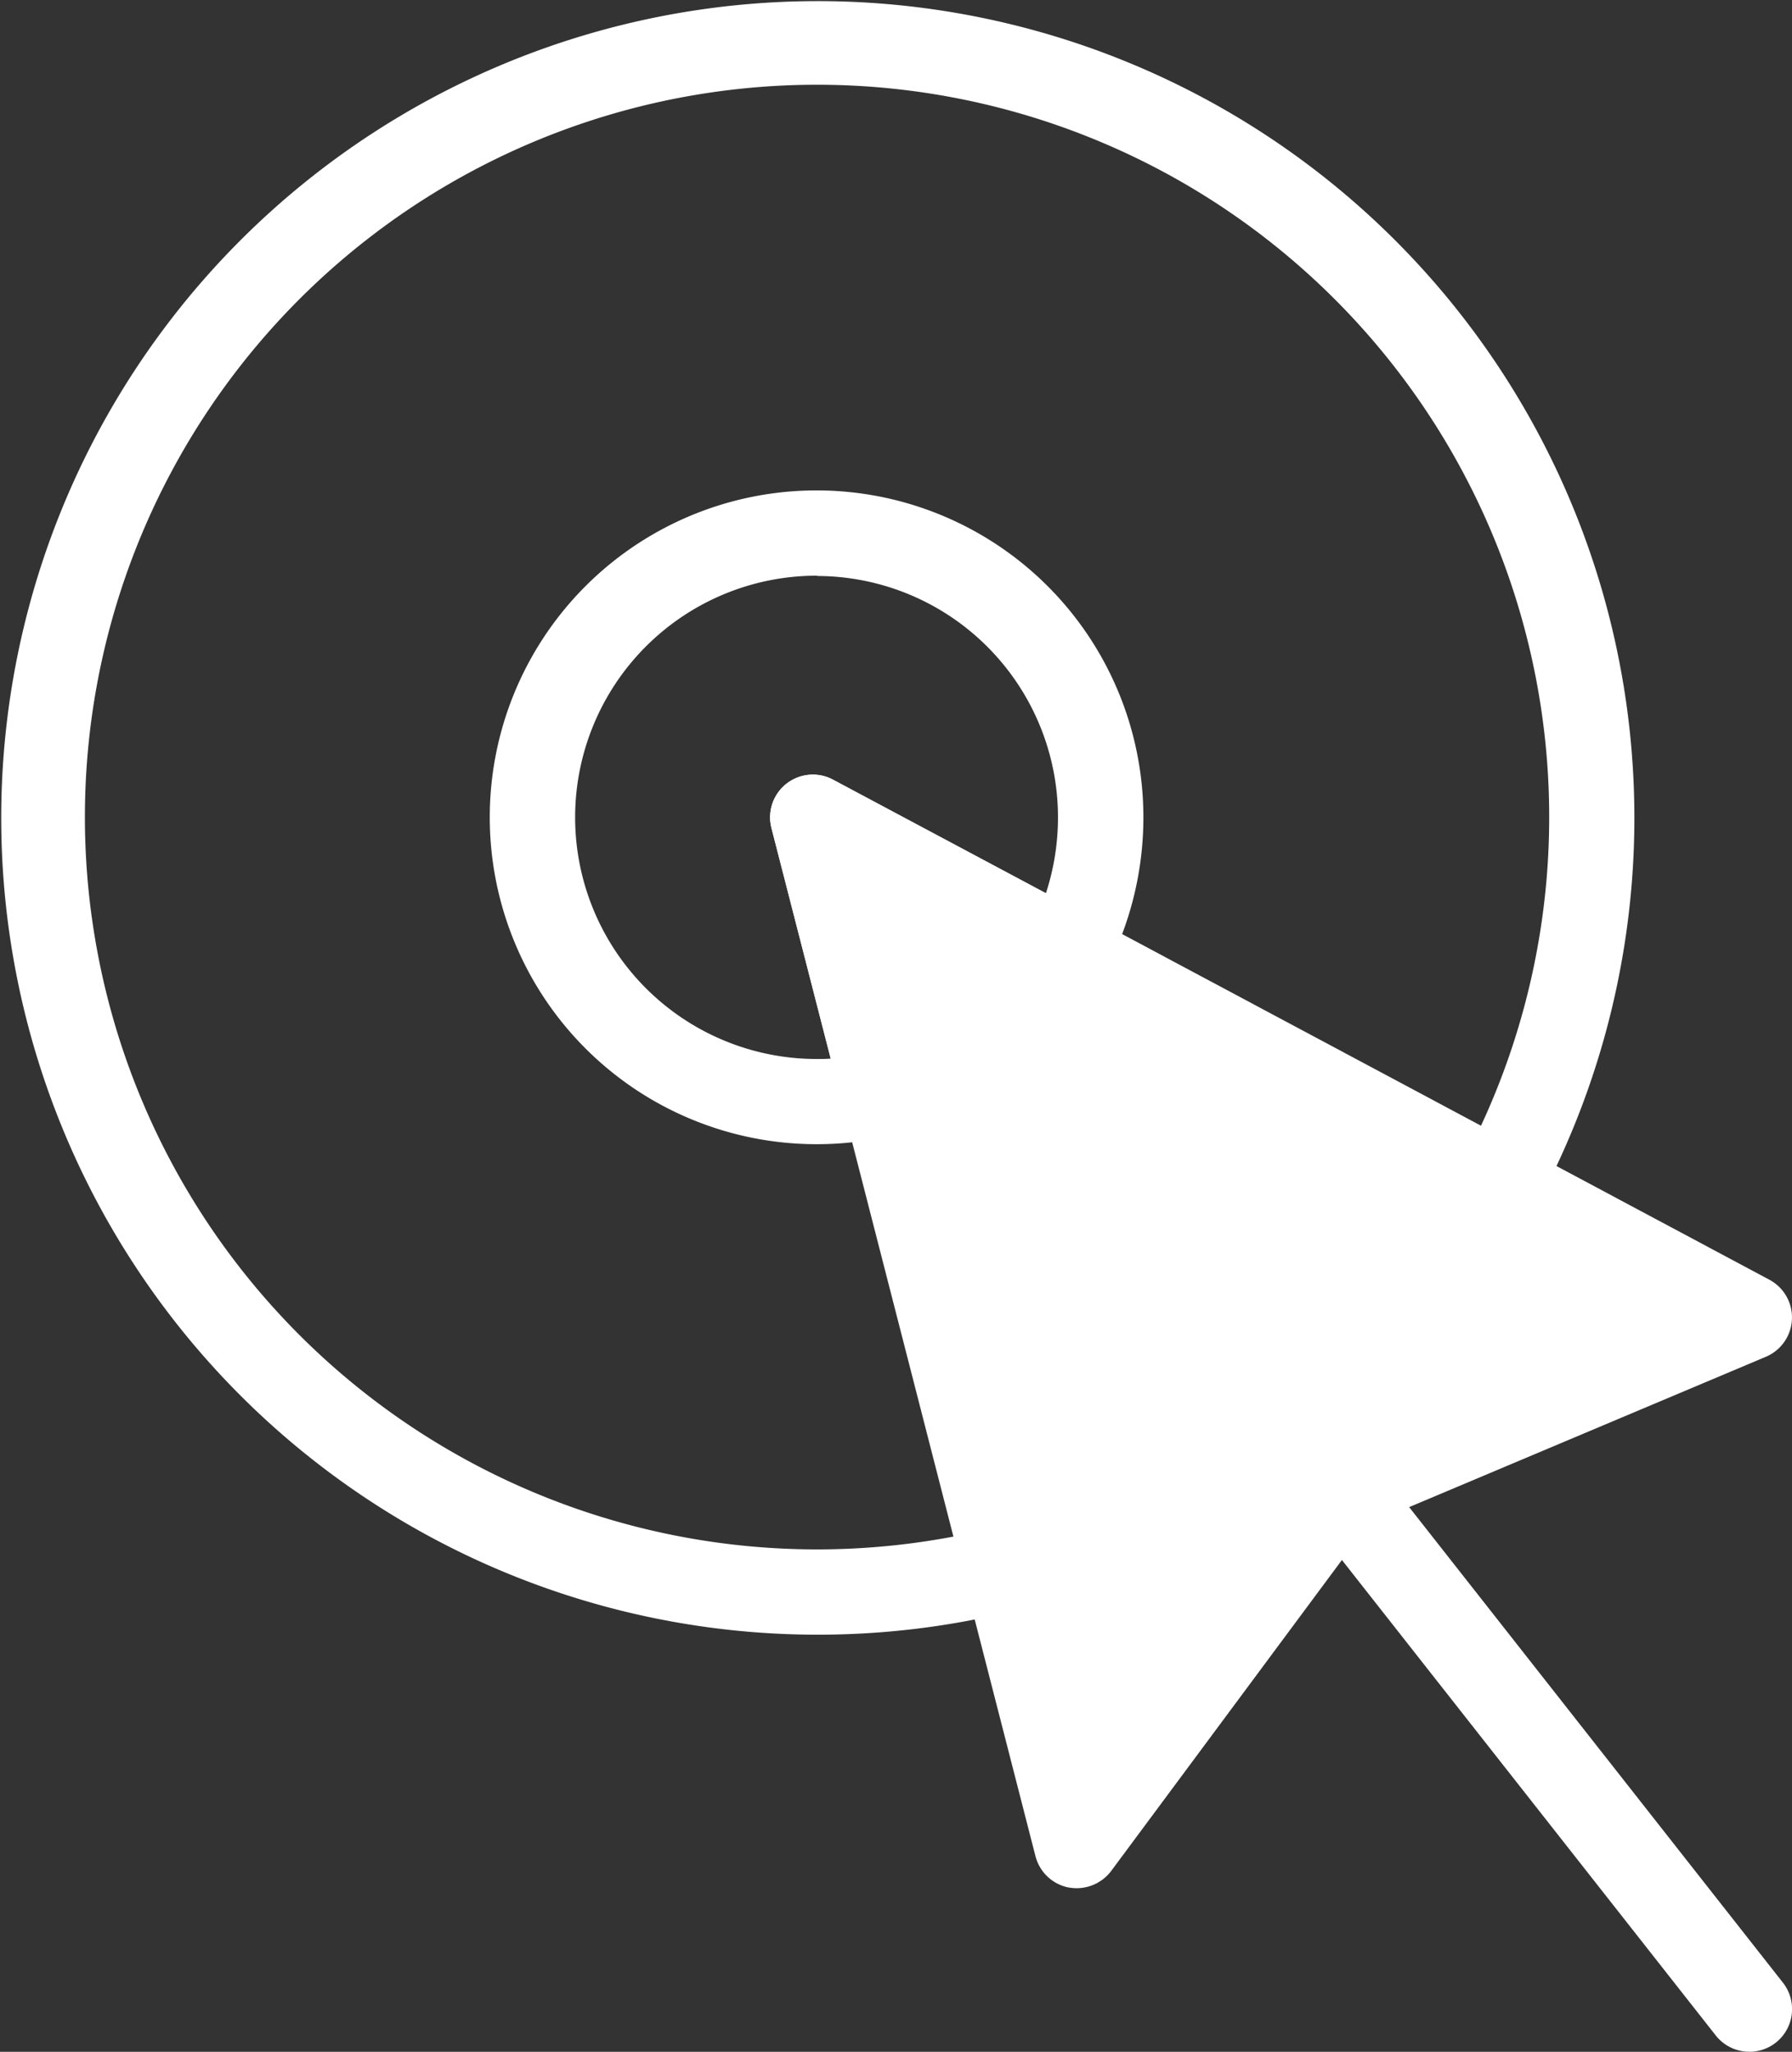 <svg xmlns="http://www.w3.org/2000/svg" width="23.962" height="27.429" viewBox="0 0 23.962 27.429">
  <rect x="0" y="0" width="23.962" height="27.429" fill="#333333" stroke="none"/>
  <g id="Pointer" transform="translate(-0.019)">
    <path id="Shape" d="M10.927,21.853A10.919,10.919,0,1,1,20.555,16.1a.571.571,0,1,1-1.007-.541,9.79,9.79,0,1,0-6.238,4.859.571.571,0,1,1,.279,1.108A10.916,10.916,0,0,1,10.927,21.853Z" transform="translate(0.019)" fill="#fff"/>
    <path id="Shape-2" data-name="Shape" d="M4.37,8.739A4.37,4.37,0,1,1,8.732,4.37a4.418,4.418,0,0,1-.519,2.079.571.571,0,0,1-.773.235l-2.251-1.2.626,2.433a.577.577,0,0,1-.062.435.568.568,0,0,1-.353.262A4.324,4.324,0,0,1,4.37,8.739Zm0-7.6A3.227,3.227,0,0,0,4.358,7.6c.064,0,.127,0,.193-.005L3.758,4.512a.572.572,0,0,1,.823-.647L7.429,5.383A3.266,3.266,0,0,0,7.59,4.37,3.227,3.227,0,0,0,4.37,1.143Z" transform="translate(6.576 6.557)" fill="#fff"/>
    <path id="Shape-3" data-name="Shape" d="M6.033,8.088a.57.57,0,0,1-.449-.218L.122.925a.571.571,0,1,1,.9-.706L6.482,7.164a.571.571,0,0,1-.449.925Z" transform="translate(17.377 19.34)" fill="#fff"/>
    <path id="Shape-4" data-name="Shape" d="M3.992,14.878a.573.573,0,0,1-.444-.419L.018.714A.571.571,0,0,1,.84.068L13.362,6.753a.571.571,0,0,1-.048,1.03L8,10.022,4.56,14.657a.579.579,0,0,1-.569.22Z" transform="translate(10.317 10.355)" fill="#fff"/>
  </g>
</svg>
